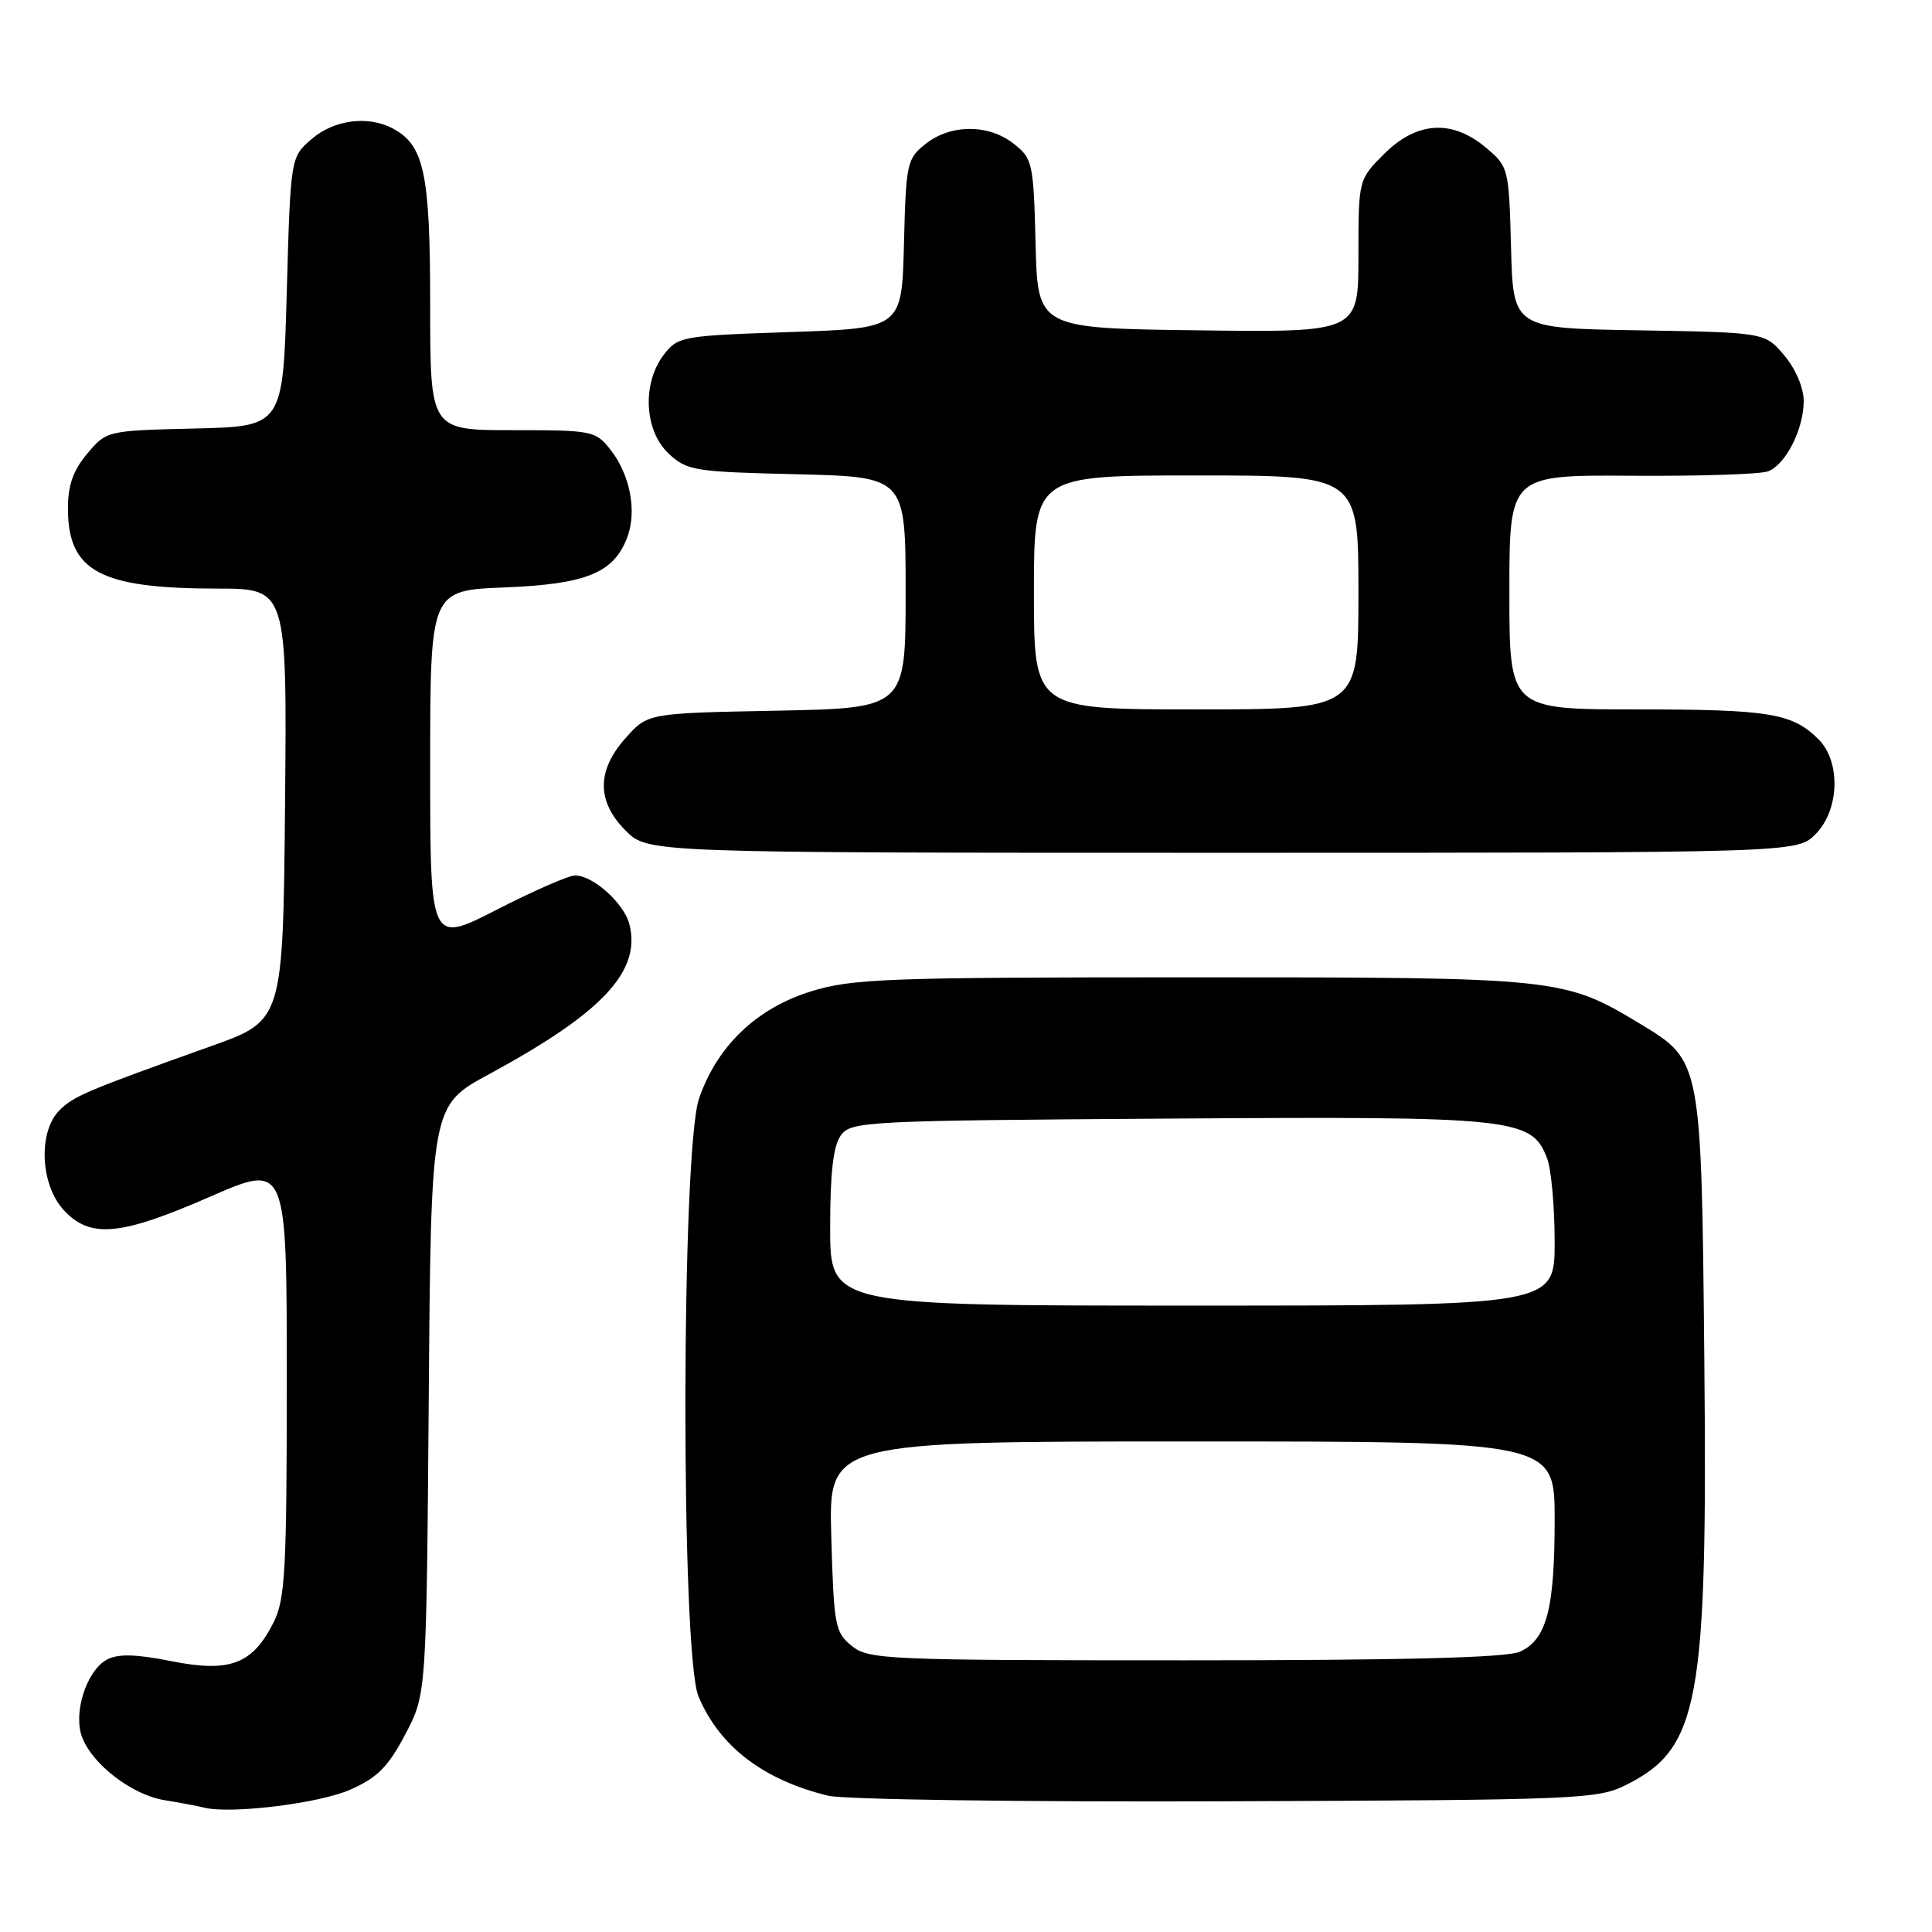 <?xml version="1.0" encoding="UTF-8" standalone="no"?>
<!DOCTYPE svg PUBLIC "-//W3C//DTD SVG 1.1//EN" "http://www.w3.org/Graphics/SVG/1.1/DTD/svg11.dtd" >
<svg xmlns="http://www.w3.org/2000/svg" xmlns:xlink="http://www.w3.org/1999/xlink" version="1.1" viewBox="0 0 256 256">
 <g >
 <path fill="currentColor"
d=" M 46.41 237.14 C 50.00 235.56 51.44 234.11 53.69 229.83 C 56.50 224.50 56.50 224.50 56.81 185.50 C 57.11 146.50 57.11 146.50 64.81 142.33 C 79.83 134.20 84.97 128.71 83.40 122.48 C 82.71 119.71 78.59 116.00 76.20 116.00 C 75.36 116.00 70.70 118.04 65.84 120.53 C 57.00 125.06 57.00 125.06 57.00 101.65 C 57.00 78.23 57.00 78.23 66.84 77.84 C 77.70 77.40 81.32 75.93 83.11 71.21 C 84.42 67.76 83.50 62.91 80.90 59.60 C 78.92 57.08 78.51 57.00 67.93 57.00 C 57.00 57.00 57.00 57.00 57.00 40.45 C 57.00 22.96 56.22 19.26 52.06 17.03 C 48.78 15.28 44.28 15.86 41.31 18.41 C 38.50 20.82 38.50 20.82 38.00 38.66 C 37.50 56.50 37.50 56.50 25.81 56.78 C 14.16 57.06 14.12 57.07 11.56 60.11 C 9.70 62.32 9.00 64.30 9.00 67.35 C 9.00 75.70 13.25 77.99 28.77 77.99 C 38.03 78.00 38.03 78.00 37.77 106.61 C 37.50 135.22 37.50 135.22 28.00 138.61 C 11.39 144.55 9.77 145.23 7.87 147.13 C 5.03 149.97 5.34 157.00 8.45 160.35 C 11.96 164.14 15.94 163.77 27.86 158.56 C 38.00 154.13 38.00 154.13 38.00 182.81 C 38.00 208.13 37.79 211.91 36.25 214.98 C 33.46 220.52 30.47 221.66 22.69 220.11 C 17.96 219.17 15.65 219.12 14.18 219.90 C 11.46 221.36 9.66 226.98 10.88 230.19 C 12.26 233.82 17.51 237.83 21.78 238.53 C 23.83 238.86 26.18 239.30 27.00 239.51 C 30.52 240.41 42.28 238.97 46.41 237.14 Z  M 215.49 236.50 C 225.17 231.64 226.27 225.62 225.83 180.00 C 225.45 140.68 225.43 140.56 217.49 135.76 C 207.20 129.54 206.78 129.50 158.00 129.50 C 117.53 129.50 112.96 129.67 107.50 131.35 C 100.25 133.59 95.00 138.61 92.62 145.59 C 90.26 152.53 90.20 219.14 92.55 224.77 C 95.31 231.39 101.13 235.85 109.73 237.94 C 111.81 238.45 135.48 238.78 162.50 238.68 C 209.31 238.51 211.68 238.41 215.49 236.50 Z  M 240.55 110.55 C 243.74 107.35 243.95 100.95 240.96 97.96 C 237.50 94.50 234.45 94.00 216.93 94.00 C 200.00 94.00 200.00 94.00 200.00 78.47 C 200.00 62.93 200.00 62.93 216.25 63.04 C 225.19 63.10 233.30 62.84 234.29 62.45 C 236.63 61.54 239.00 56.86 239.00 53.13 C 239.00 51.39 237.93 48.88 236.43 47.10 C 233.86 44.05 233.86 44.05 217.18 43.77 C 200.50 43.50 200.50 43.50 200.22 32.81 C 199.94 22.27 199.89 22.09 196.89 19.56 C 192.41 15.79 187.72 16.08 183.40 20.40 C 180.00 23.80 180.00 23.80 180.00 33.92 C 180.00 44.04 180.00 44.04 158.75 43.77 C 137.50 43.50 137.50 43.50 137.22 32.30 C 136.95 21.58 136.82 21.01 134.33 19.05 C 131.01 16.43 125.99 16.43 122.67 19.05 C 120.18 21.01 120.05 21.58 119.78 32.30 C 119.50 43.50 119.50 43.50 104.69 44.00 C 90.34 44.48 89.82 44.58 87.96 47.00 C 85.06 50.78 85.36 57.05 88.58 60.08 C 91.02 62.37 91.93 62.52 105.58 62.84 C 120.00 63.19 120.00 63.19 120.00 78.51 C 120.00 93.83 120.00 93.83 102.92 94.17 C 85.83 94.50 85.83 94.50 82.92 97.77 C 79.04 102.10 79.04 106.20 82.92 110.08 C 85.85 113.00 85.85 113.00 161.97 113.00 C 238.09 113.00 238.09 113.00 240.55 110.55 Z  M 112.86 218.09 C 110.65 216.30 110.48 215.40 110.15 203.59 C 109.79 191.00 109.79 191.00 157.90 191.00 C 206.00 191.00 206.00 191.00 206.00 201.35 C 206.00 213.21 204.94 217.25 201.40 218.86 C 199.66 219.65 186.21 220.00 157.06 220.00 C 117.36 220.00 115.10 219.90 112.86 218.09 Z  M 110.00 162.69 C 110.00 155.37 110.41 151.82 111.42 150.44 C 112.78 148.58 114.59 148.49 154.88 148.22 C 200.89 147.91 202.96 148.13 205.01 153.52 C 205.55 154.95 206.00 159.93 206.00 164.57 C 206.00 173.00 206.00 173.00 158.00 173.00 C 110.00 173.00 110.00 173.00 110.00 162.69 Z  M 137.00 78.50 C 137.00 63.00 137.00 63.00 158.50 63.00 C 180.00 63.00 180.00 63.00 180.00 78.50 C 180.00 94.00 180.00 94.00 158.50 94.00 C 137.00 94.00 137.00 94.00 137.00 78.50 Z "/>
</g>
</svg>